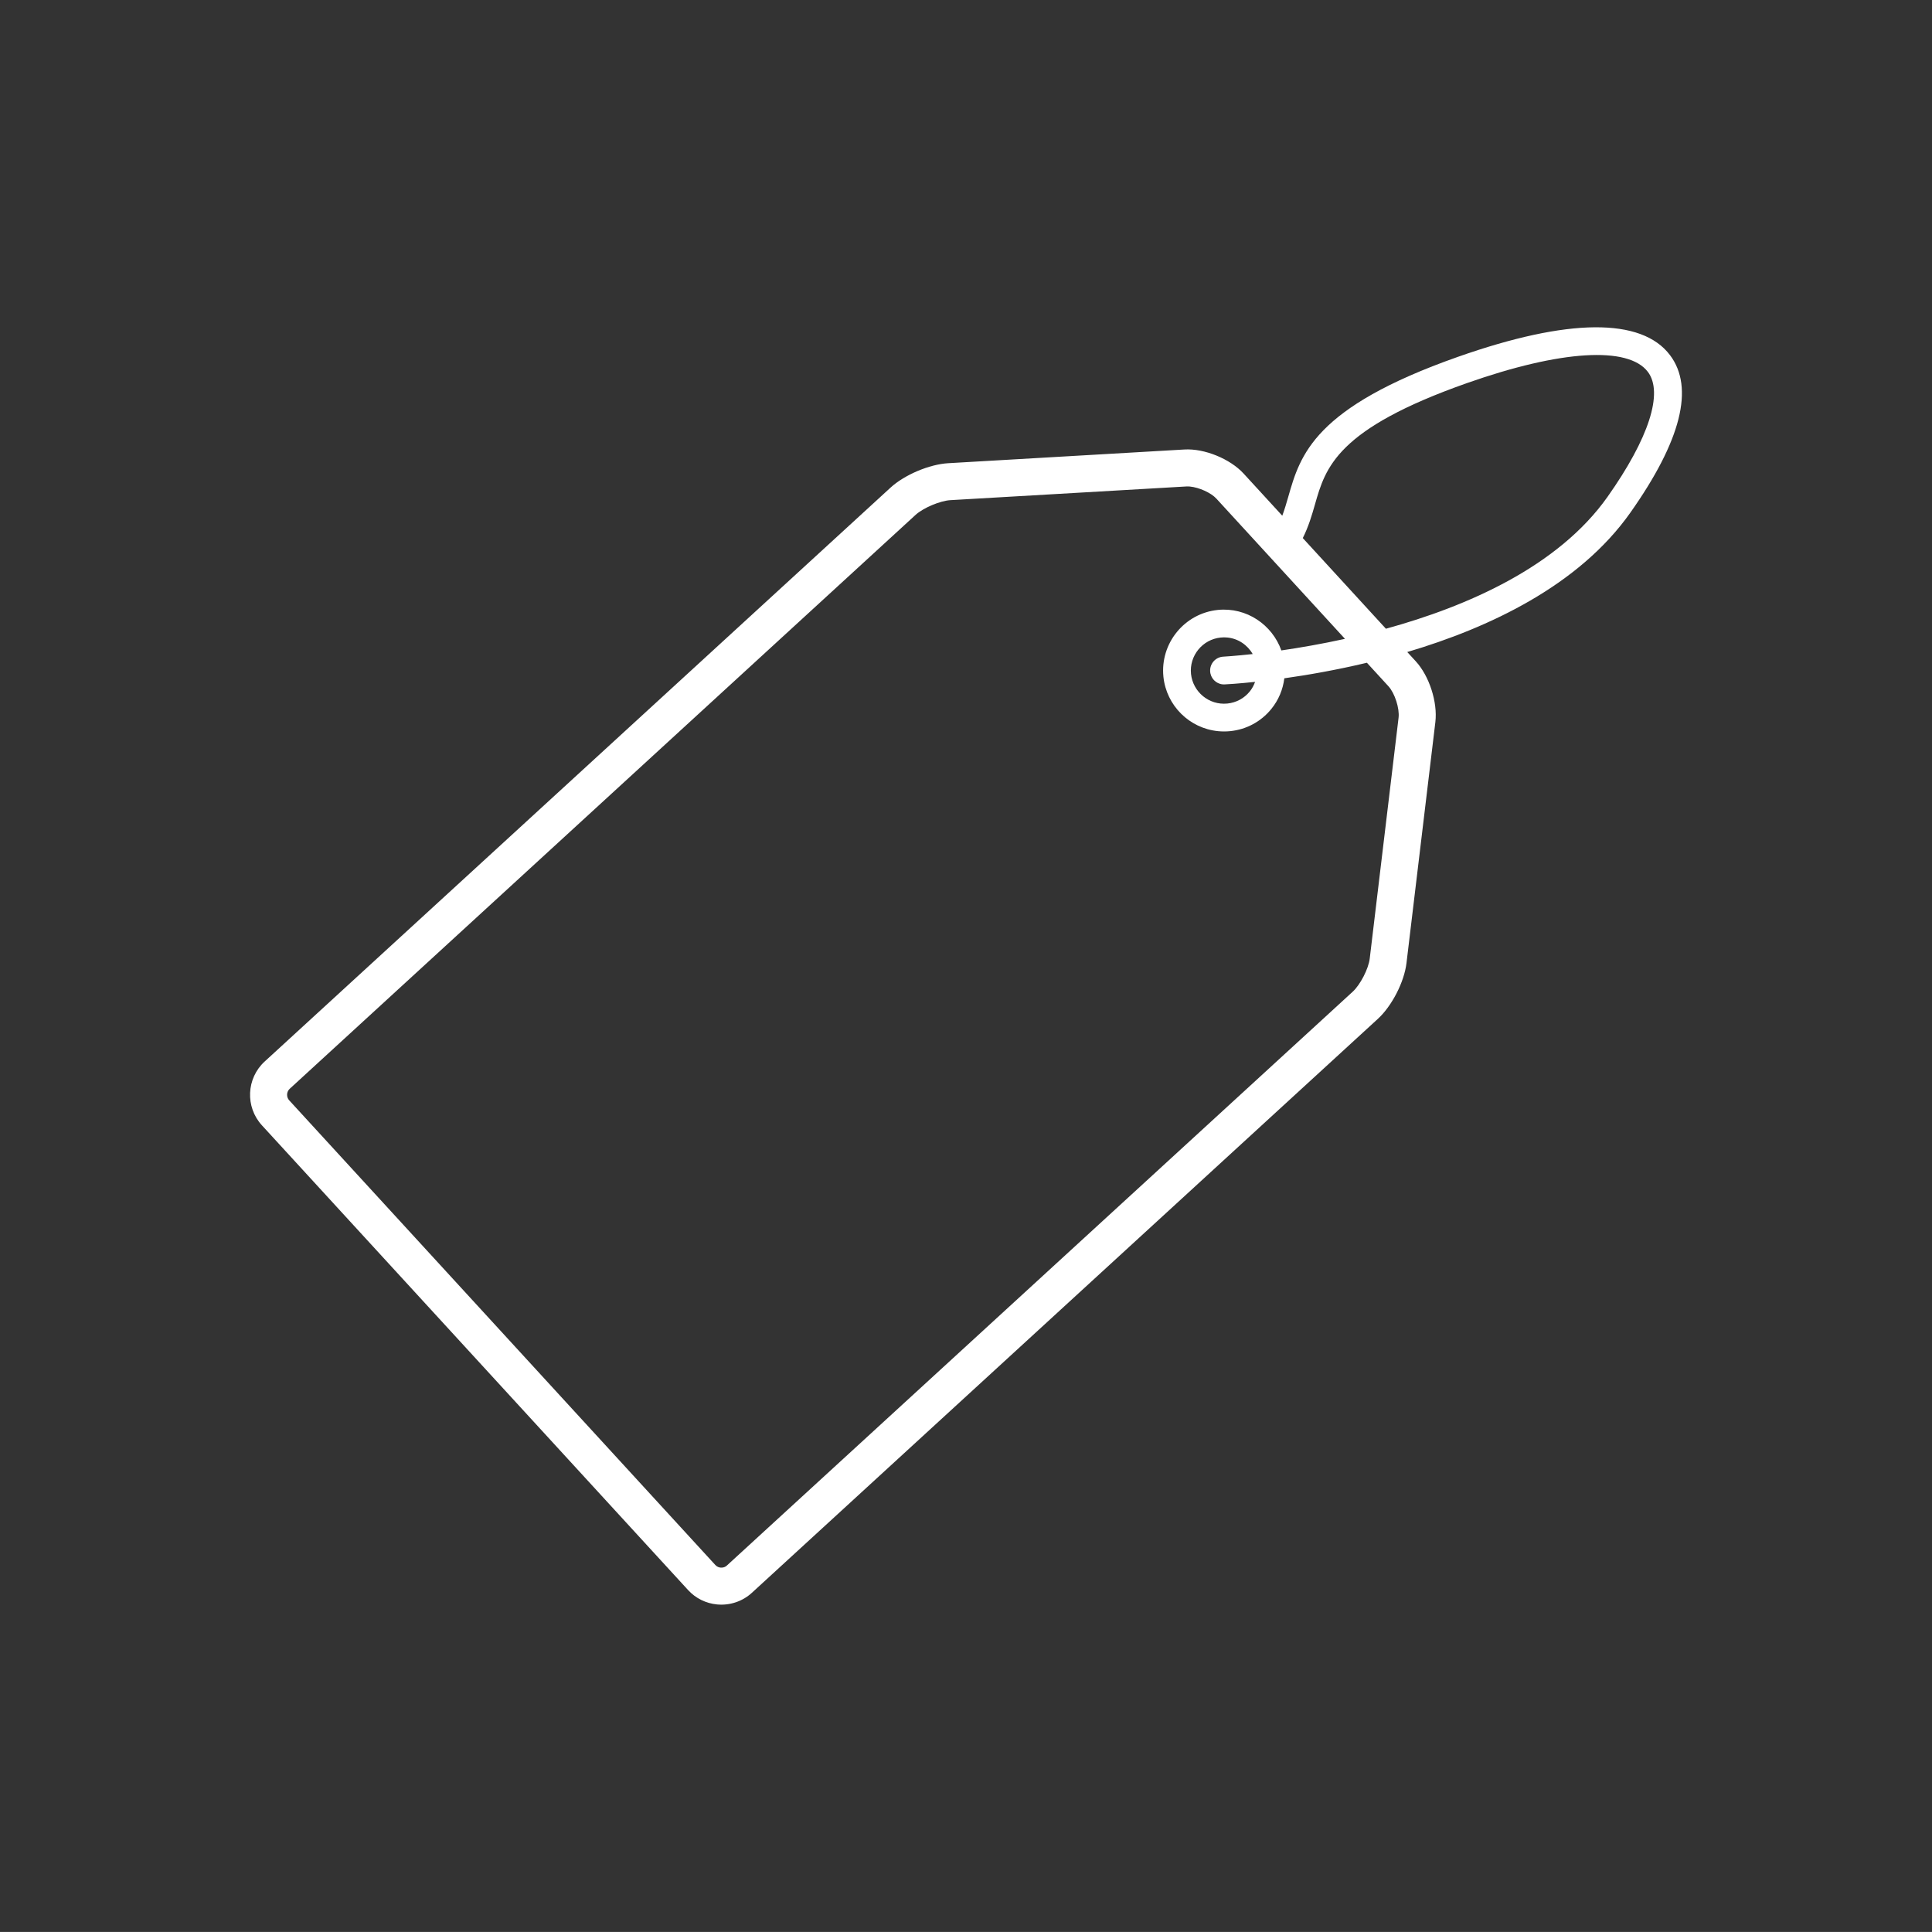 <?xml version="1.0" encoding="utf-8"?>
<!-- Generator: Adobe Illustrator 17.1.0, SVG Export Plug-In . SVG Version: 6.00 Build 0)  -->
<!DOCTYPE svg PUBLIC "-//W3C//DTD SVG 1.1//EN" "http://www.w3.org/Graphics/SVG/1.1/DTD/svg11.dtd">
<svg version="1.1" id="Layer_1" xmlns="http://www.w3.org/2000/svg" xmlns:xlink="http://www.w3.org/1999/xlink" x="0px" y="0px"
	 viewBox="0 0 104.4 104.398" enable-background="new 0 0 104.4 104.398" xml:space="preserve">
<rect x="0" y="0" width="104.4" height="104.398" fill="#333333" stroke="none"/>
<g id="Layer_2">
</g>
<path fill="#FFFFFF" d="M90.242,19.19c-1.538-2.036-5.503-2.005-11.46,0.093c-7.788,2.743-8.522,5.302-9.167,7.561
	c-0.1,0.351-0.201,0.691-0.324,1.024l-2.09-2.278c-0.725-0.791-2.115-1.367-3.206-1.3L51.242,25.03
	c-1.022,0.059-2.362,0.626-3.118,1.318L14.302,57.361c-0.991,0.909-1.058,2.456-0.149,3.448l23.028,25.112
	c0.408,0.446,0.966,0.723,1.569,0.779c0.688,0.065,1.372-0.164,1.878-0.628L74.452,55.06c0.763-0.698,1.43-1.997,1.551-3.021
	l1.56-13.02c0.127-1.076-0.327-2.488-1.06-3.286l-0.458-0.499c4.428-1.312,9.269-3.588,12.05-7.525
	C90.847,23.813,91.569,20.946,90.242,19.19z M75.03,37.086c0.34,0.371,0.605,1.196,0.545,1.696l-1.559,13.02
	c-0.064,0.545-0.51,1.411-0.915,1.783L39.277,84.598c-0.123,0.113-0.265,0.118-0.339,0.111c-0.077-0.007-0.189-0.037-0.282-0.139
	L15.627,59.458c-0.161-0.176-0.149-0.461,0.027-0.622l33.821-31.013c0.412-0.377,1.326-0.764,1.883-0.796l12.752-0.74
	c0.06-0.003,0.122-0.001,0.187,0.004c0.502,0.047,1.144,0.339,1.431,0.651l6.951,7.58c-1.271,0.279-2.447,0.481-3.439,0.625
	c-0.49-1.381-1.873-2.344-3.431-2.188c-1.805,0.184-3.125,1.804-2.941,3.611c0.16,1.558,1.407,2.794,2.964,2.941
	c0.211,0.02,0.429,0.02,0.647-0.002c0.875-0.089,1.663-0.514,2.218-1.196c0.395-0.484,0.63-1.057,0.705-1.66
	c1.257-0.176,2.793-0.442,4.462-0.84L75.03,37.086z M66.07,36.981c0.035,0.003,0.071,0.004,0.108,0.002
	c0.118-0.005,0.716-0.039,1.643-0.136c-0.068,0.185-0.159,0.362-0.288,0.519c-0.302,0.372-0.73,0.602-1.207,0.651
	c-1.004,0.102-1.867-0.638-1.967-1.6c-0.1-0.984,0.619-1.865,1.603-1.966c0.118-0.013,0.237-0.013,0.354-0.002
	c0.591,0.055,1.094,0.403,1.376,0.894c-0.966,0.106-1.557,0.139-1.586,0.141c-0.414,0.02-0.732,0.371-0.713,0.785
	C65.411,36.649,65.705,36.947,66.07,36.981z M86.87,26.843c-2.674,3.785-7.597,5.926-11.979,7.132l-4.492-4.899
	c0.31-0.618,0.489-1.226,0.658-1.818c0.572-2.003,1.166-4.075,8.224-6.56c5.055-1.78,8.704-2.005,9.765-0.603
	C89.896,21.221,89.103,23.681,86.87,26.843z"/>
</svg>
